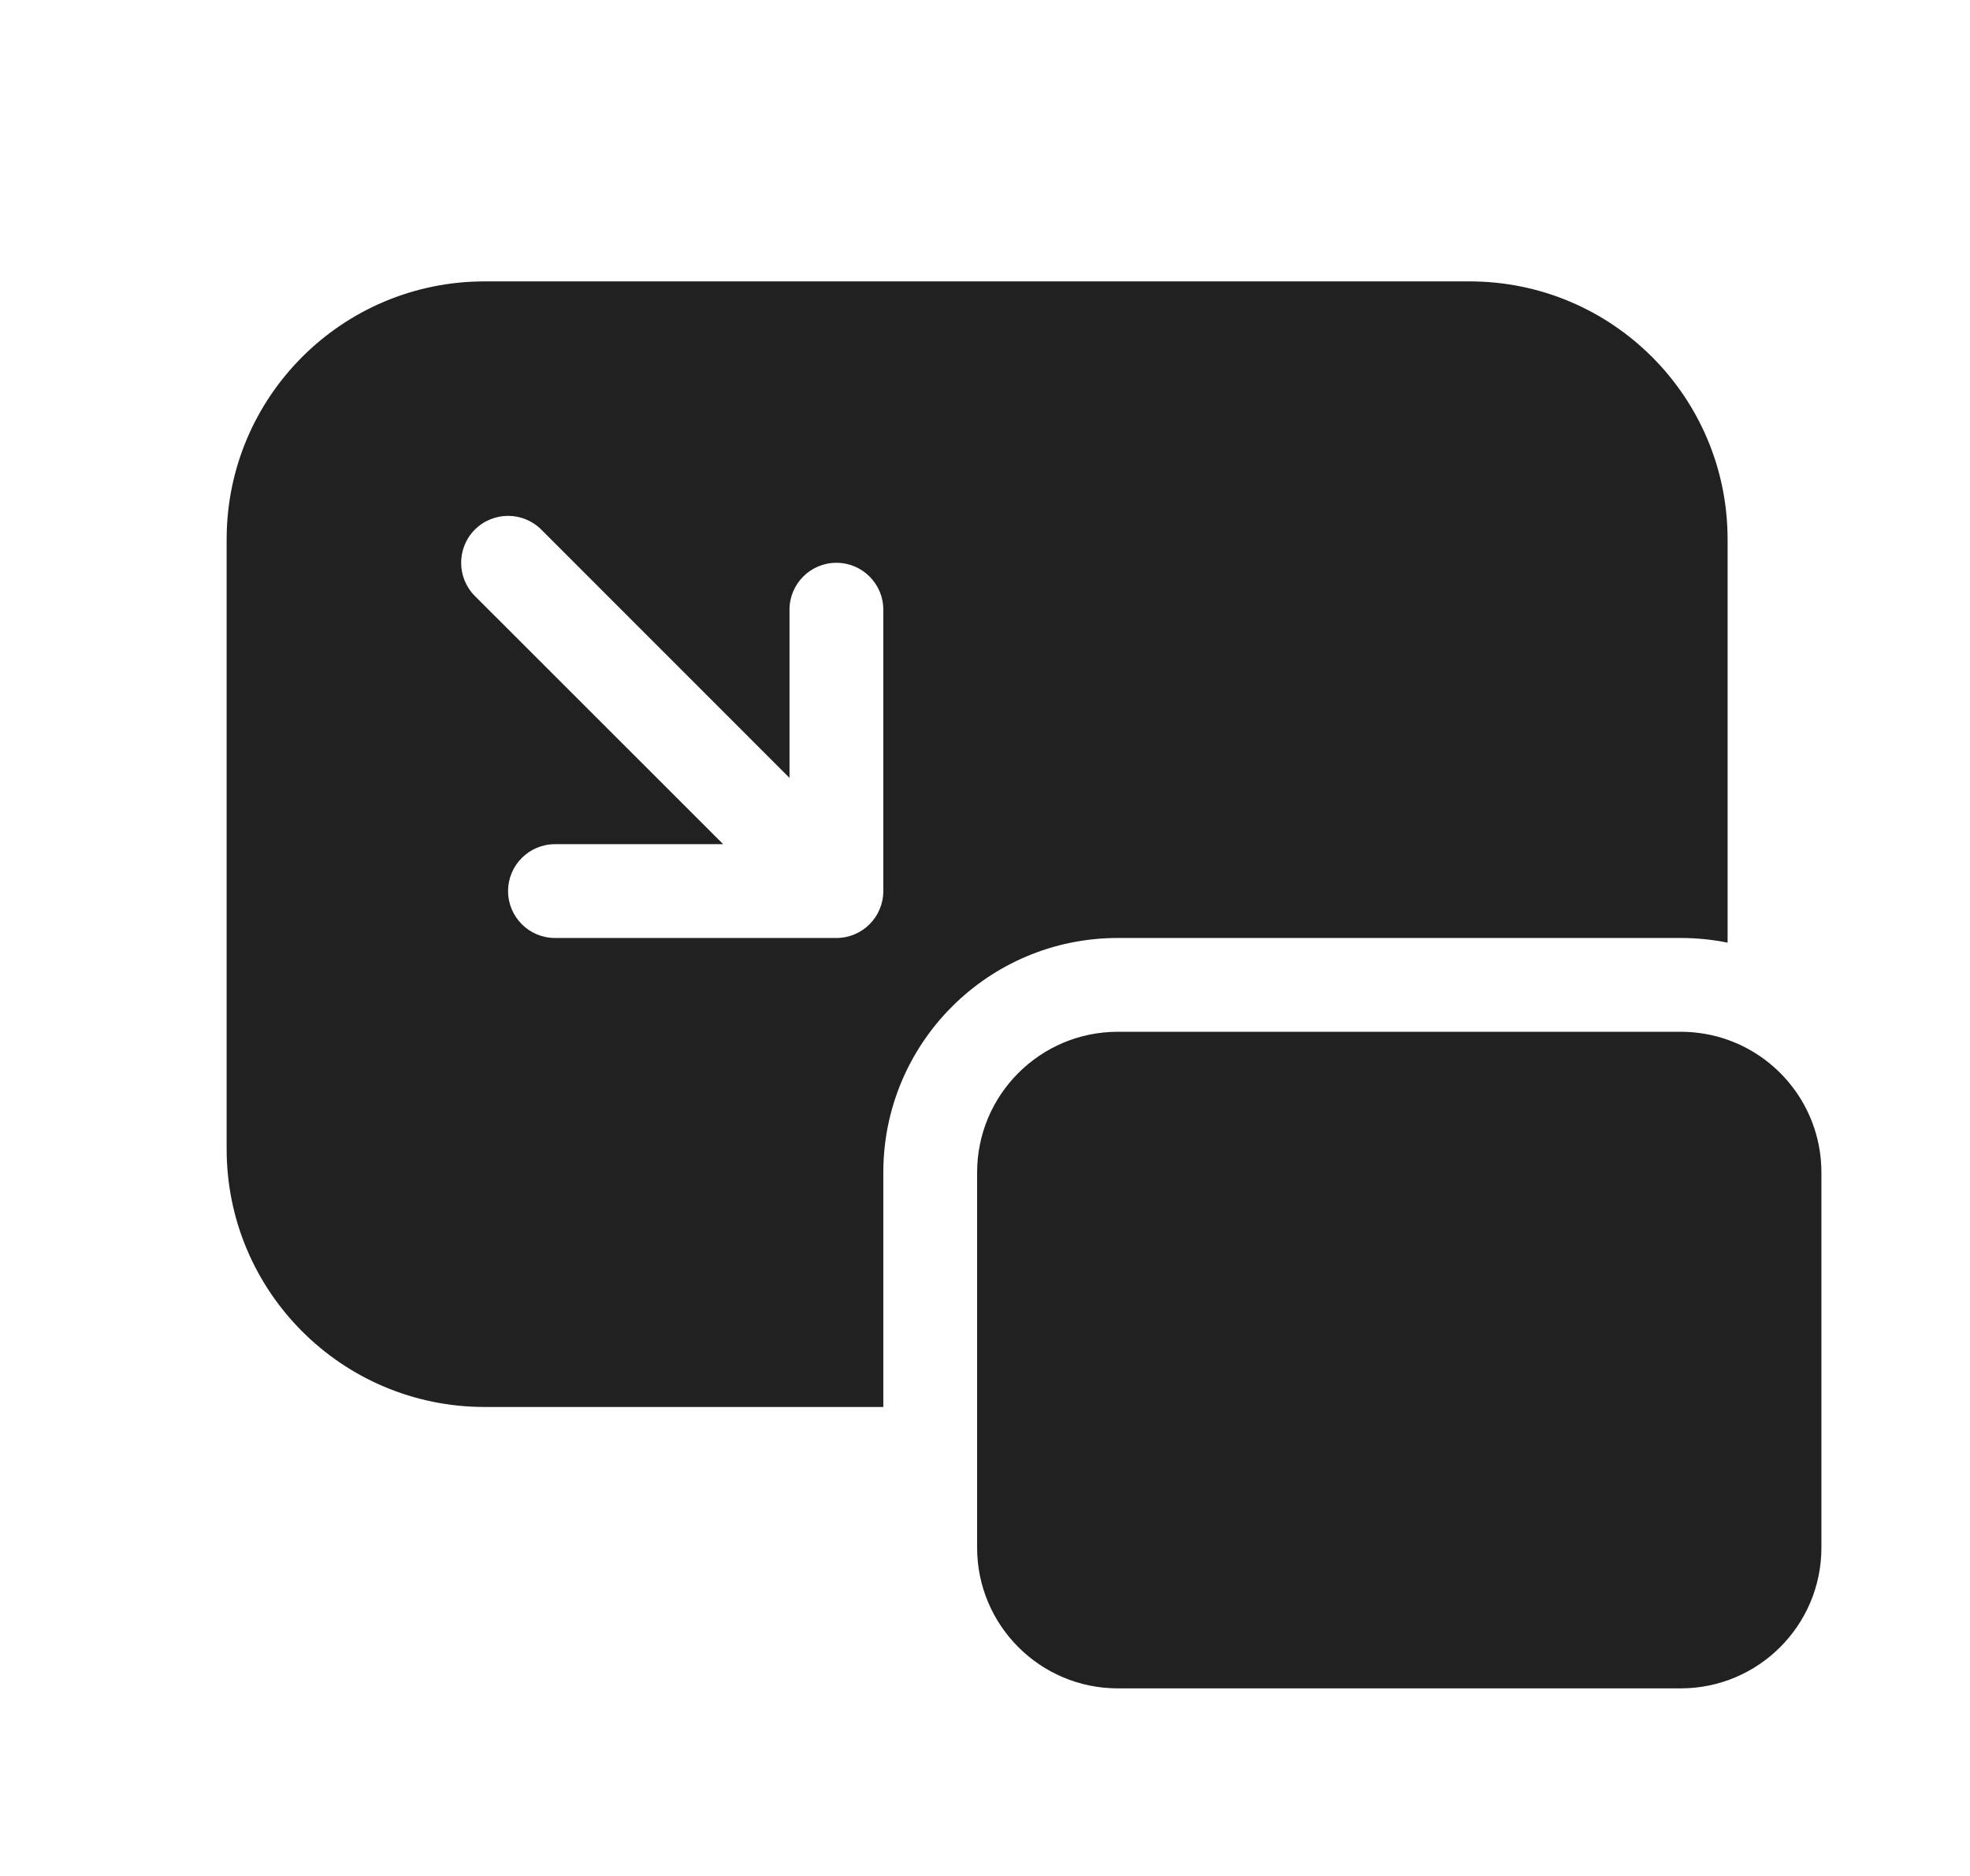 <svg width="21" height="20" viewBox="0 0 21 20" fill="none" xmlns="http://www.w3.org/2000/svg">
<path d="M5.166 3C3.647 3 2.416 4.231 2.416 5.75V12.25C2.416 13.769 3.647 15 5.166 15H9.416V12.5C9.416 11.119 10.535 10 11.916 10H17.916C18.087 10 18.255 10.017 18.416 10.05V5.75C18.416 4.231 17.185 3 15.666 3H5.166ZM5.77 5.646L8.416 8.293V6.5C8.416 6.224 8.64 6 8.916 6C9.192 6 9.416 6.224 9.416 6.5V9.5C9.416 9.776 9.192 10 8.916 10H5.916C5.64 10 5.416 9.776 5.416 9.5C5.416 9.224 5.64 9 5.916 9H7.709L5.062 6.354C4.867 6.158 4.867 5.842 5.062 5.646C5.258 5.451 5.574 5.451 5.77 5.646ZM18.416 11.085C18.26 11.03 18.091 11 17.916 11H11.916C11.088 11 10.416 11.672 10.416 12.5V16.5C10.416 17.328 11.088 18 11.916 18H17.916C18.744 18 19.416 17.328 19.416 16.5V12.5C19.416 11.847 18.999 11.291 18.416 11.085Z" fill="#212121"/>
</svg>
